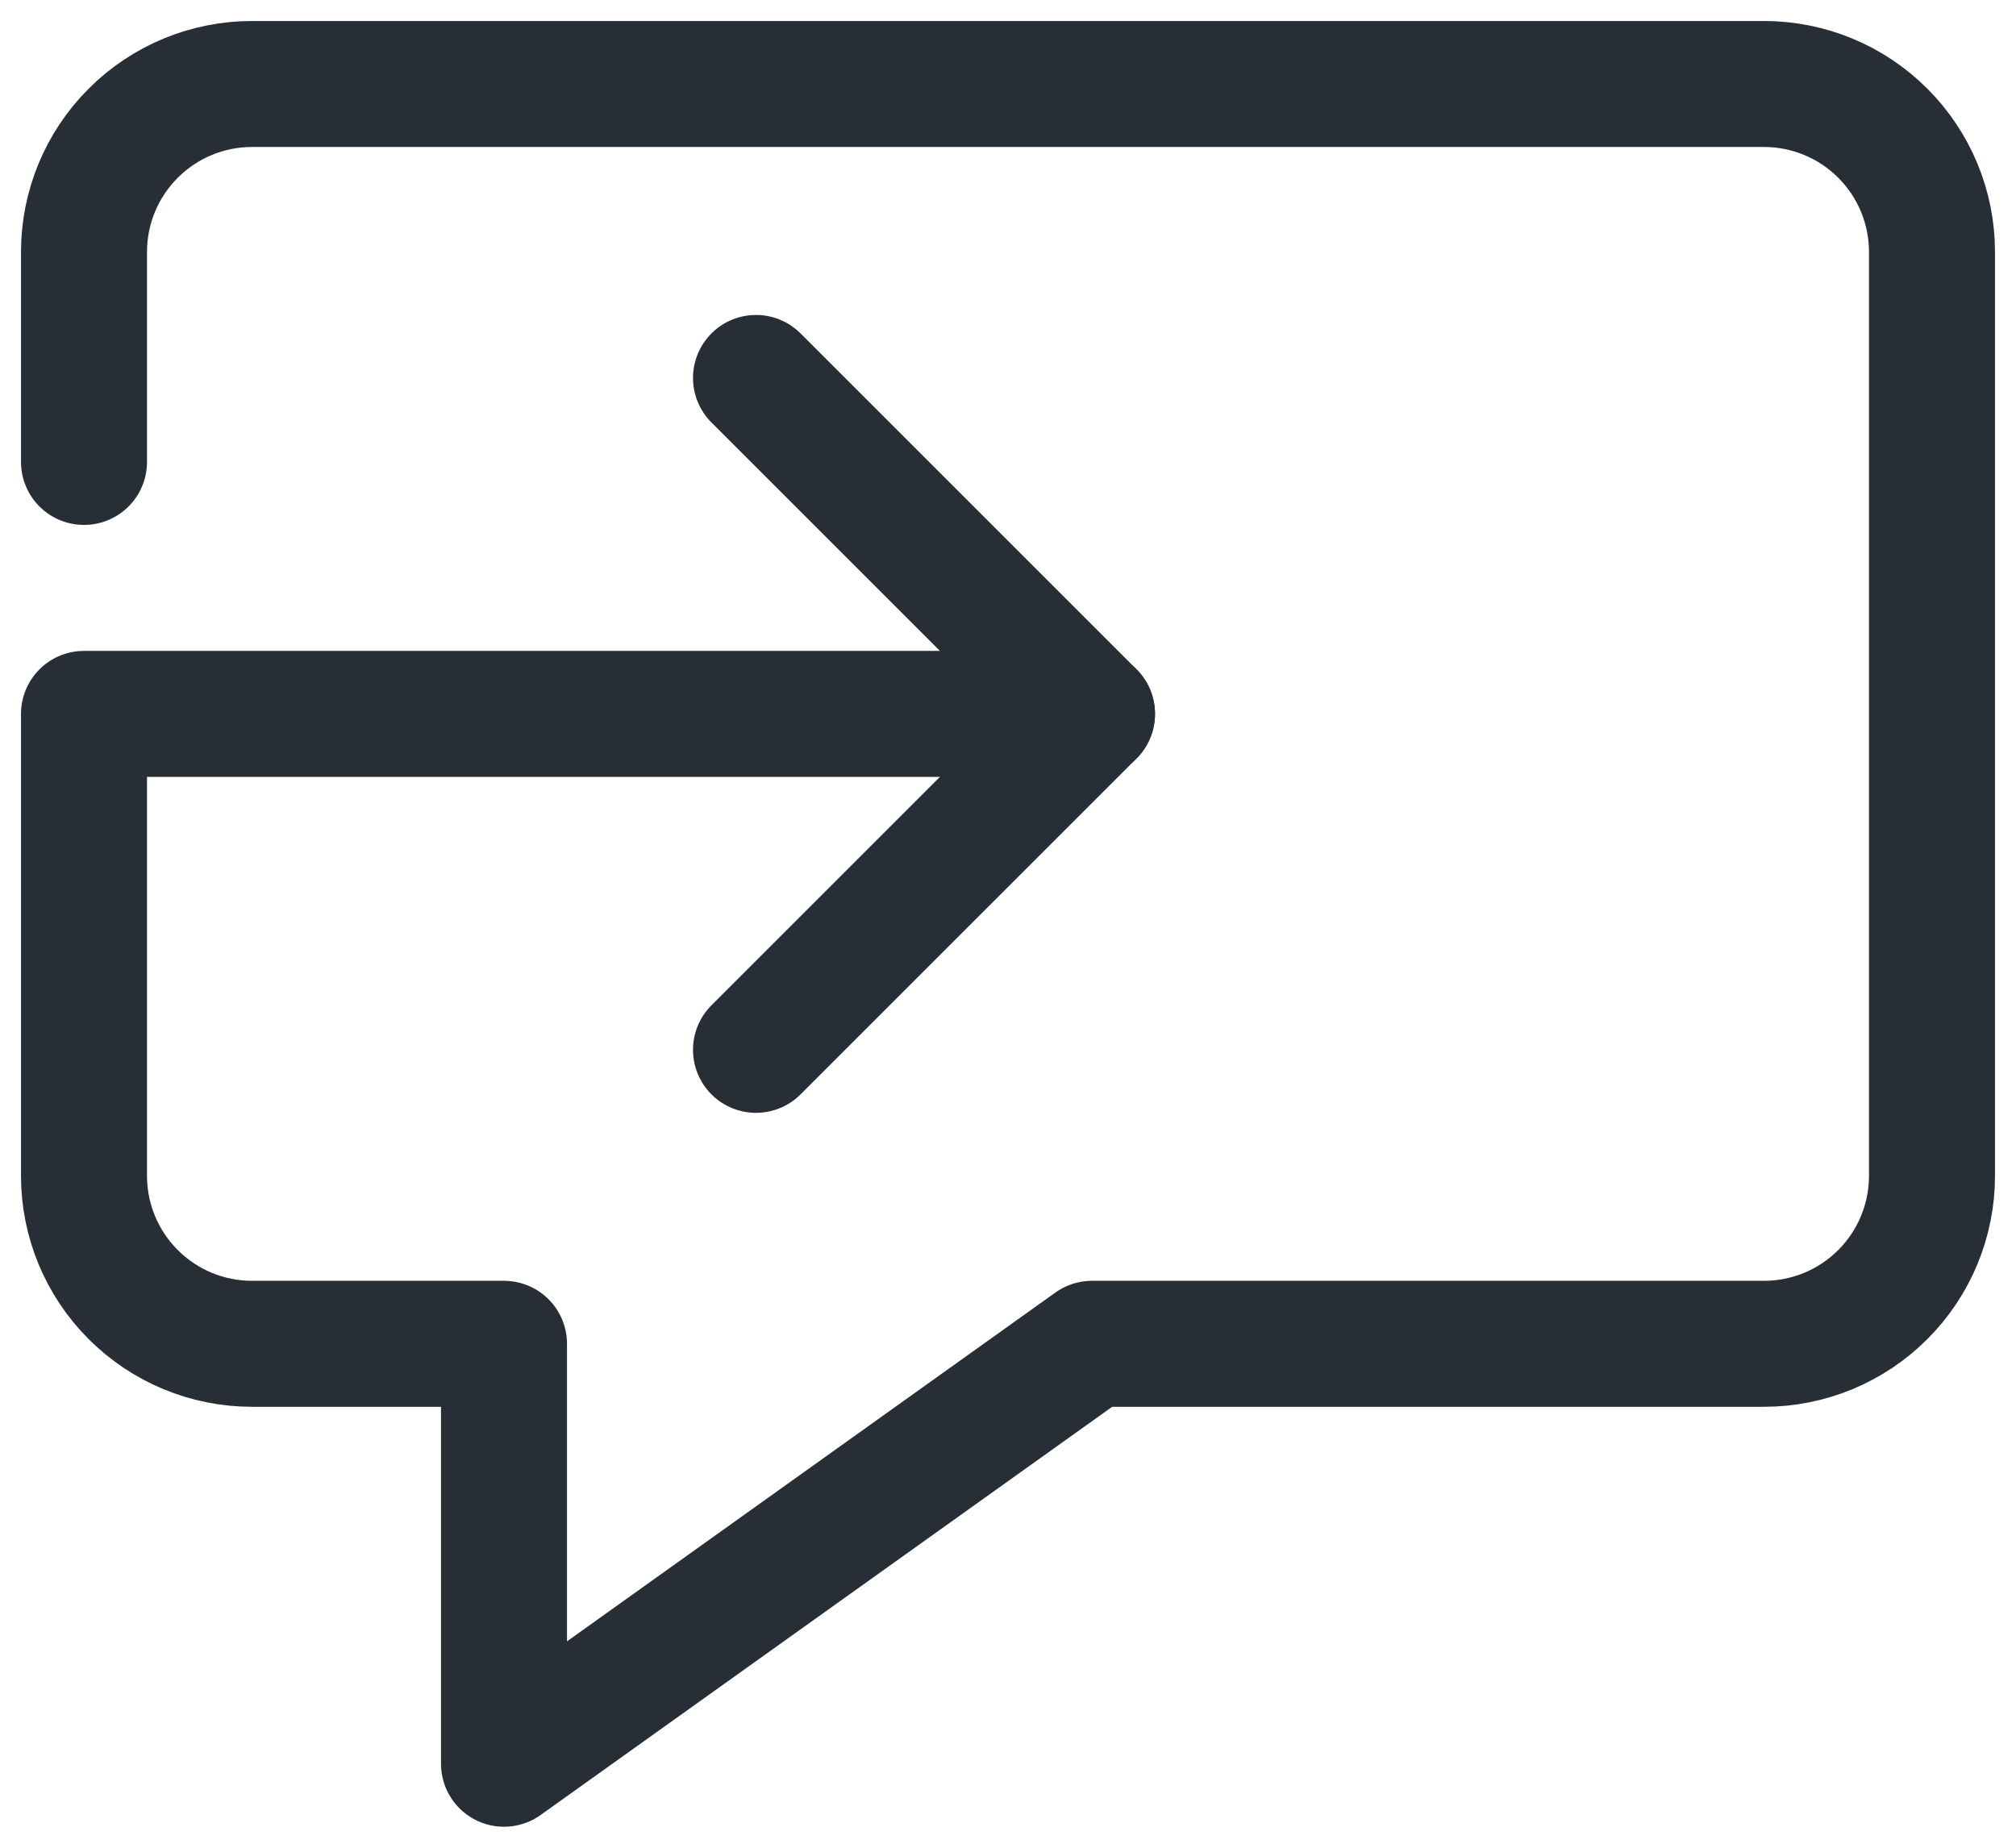 <svg width="48" height="44" viewBox="0 0 48 44" fill="none" xmlns="http://www.w3.org/2000/svg">
<path d="M2 11V6C2 4.939 2.421 3.922 3.172 3.172C3.922 2.421 4.939 2 6 2H42C43.061 2 44.078 2.421 44.828 3.172C45.579 3.922 46 4.939 46 6V28C46 29.061 45.579 30.078 44.828 30.828C44.078 31.579 43.061 32 42 32H26L12 42V32H6C4.939 32 3.922 31.579 3.172 30.828C2.421 30.078 2 29.061 2 28V17H26" stroke="#272E35" stroke-width="3" stroke-miterlimit="10" stroke-linecap="round" stroke-linejoin="round"/>
<path d="M18 9L26 17L18 25" stroke="#272E35" stroke-width="3" stroke-miterlimit="10" stroke-linecap="round" stroke-linejoin="round"/>
</svg>
